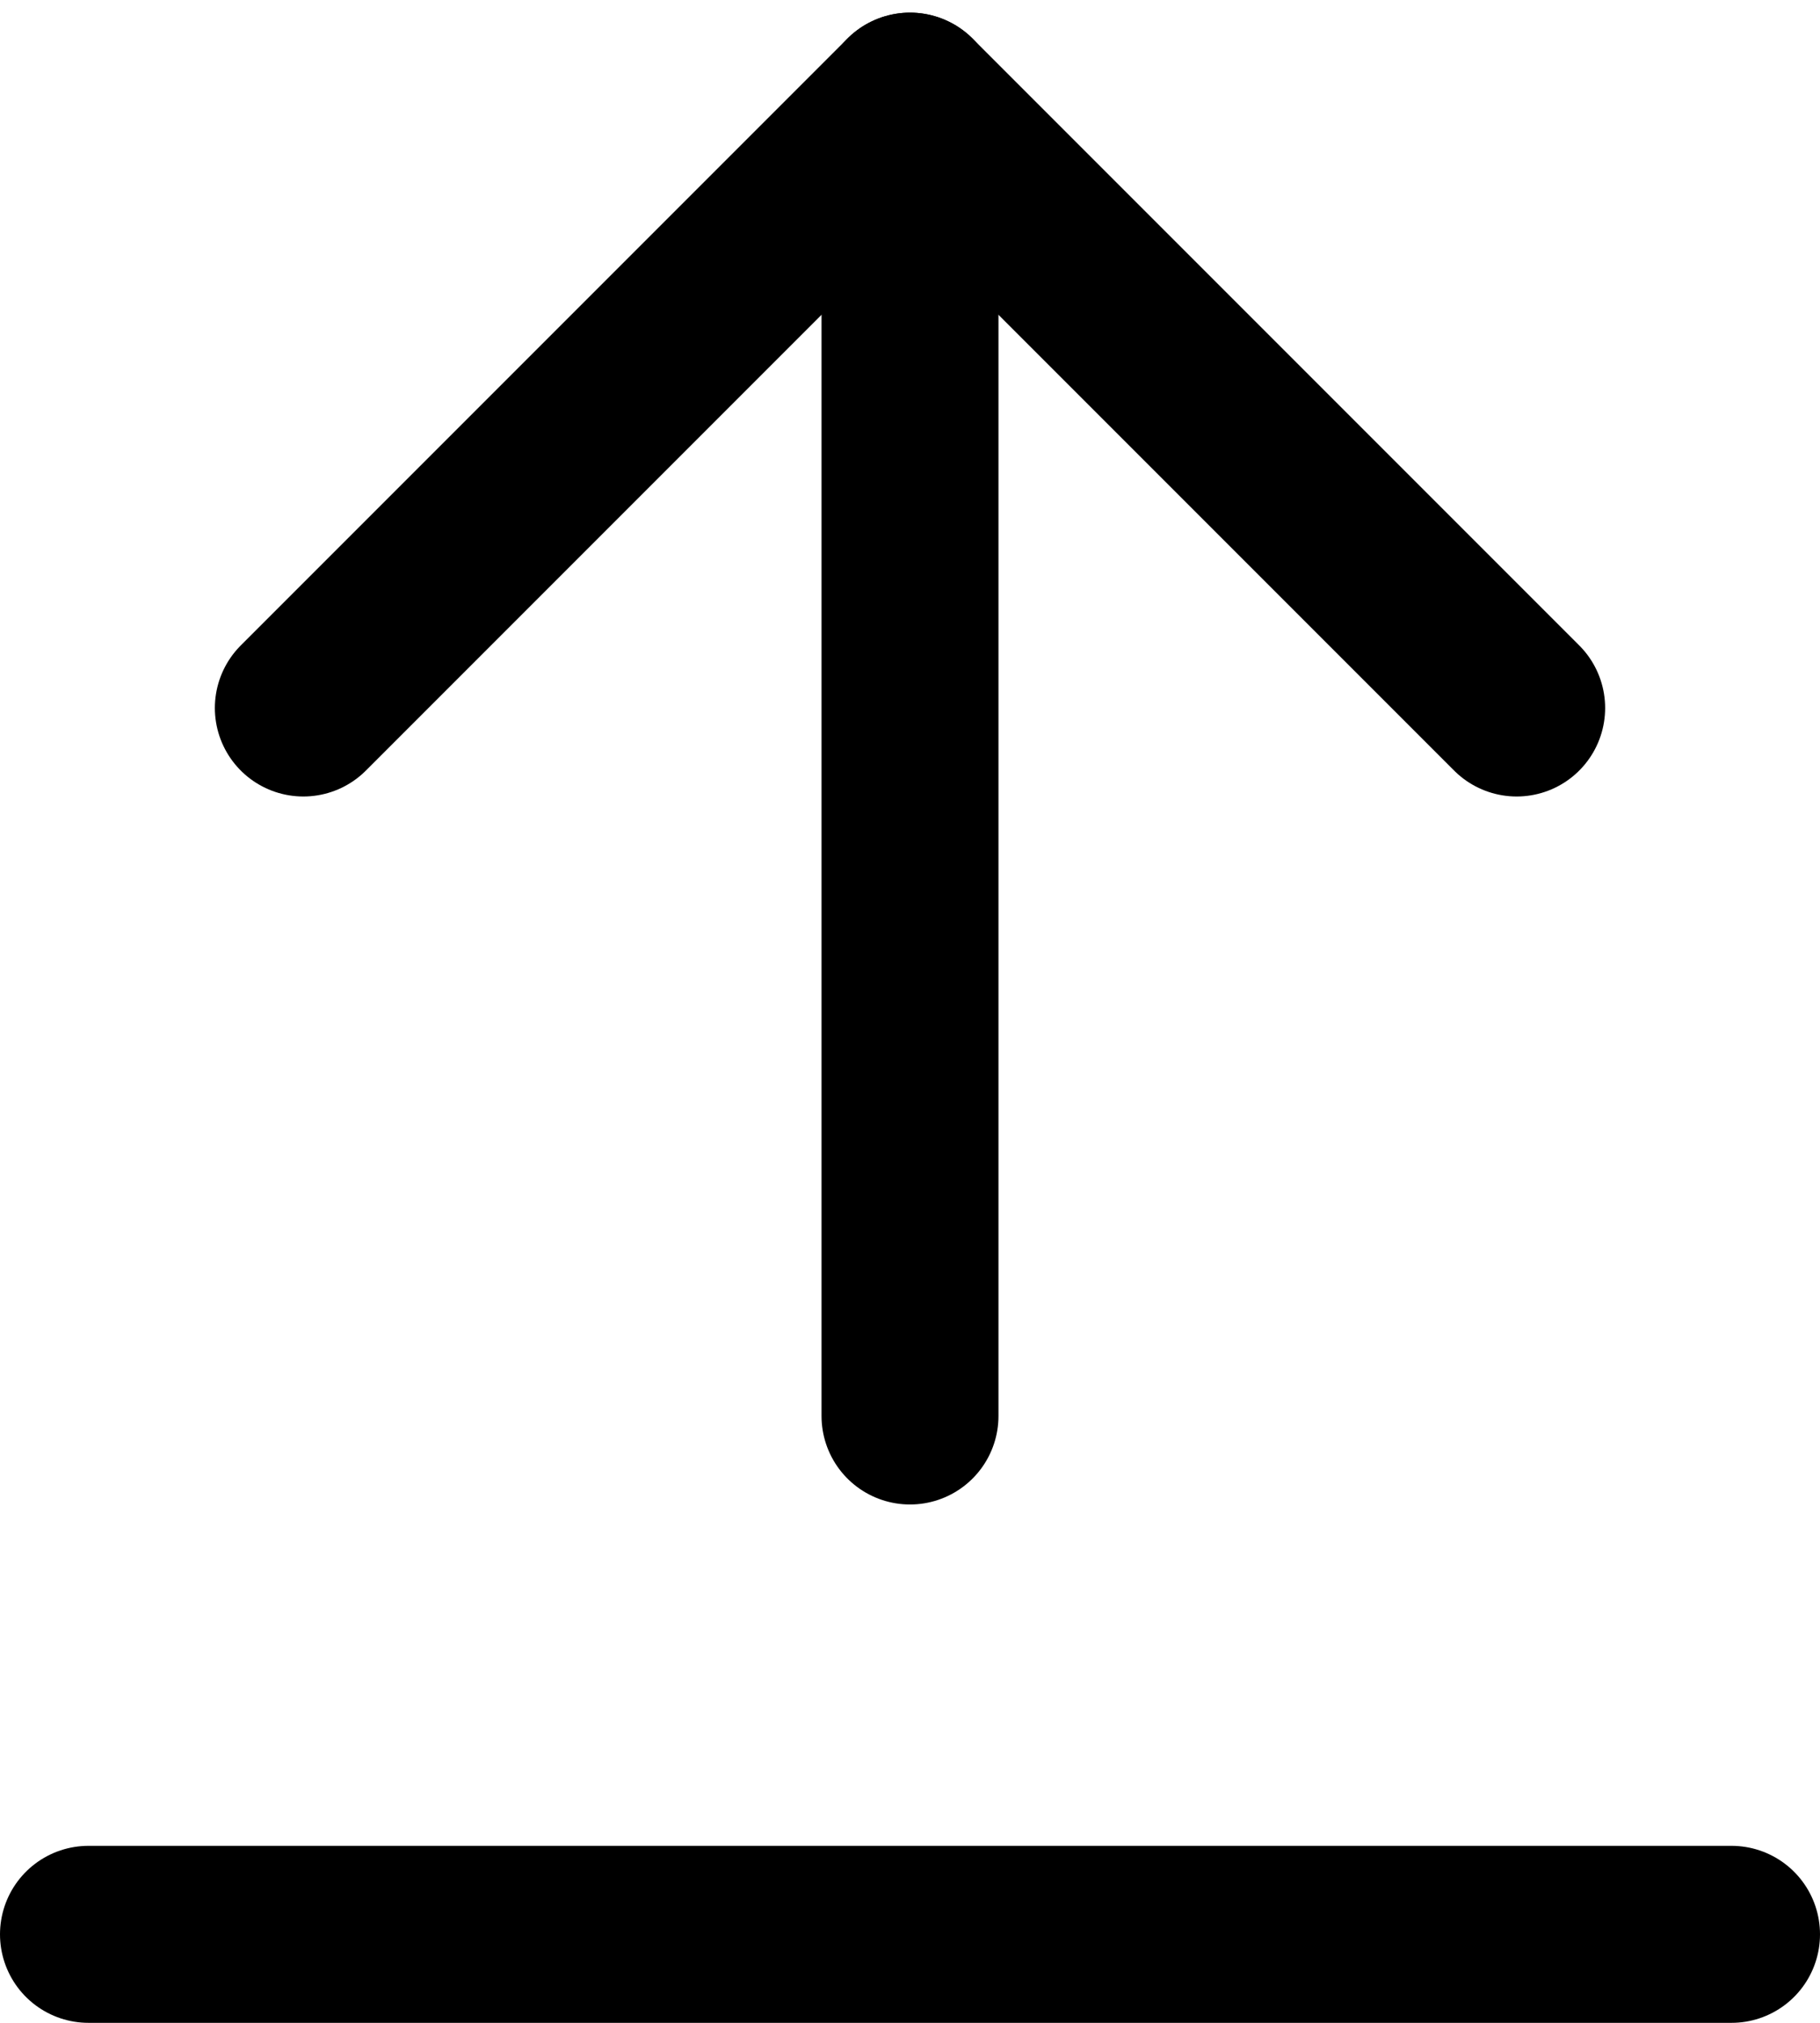 <svg width="18" height="20" viewBox="0 0 18 20" fill="none" xmlns="http://www.w3.org/2000/svg">
<path d="M15 7L9 1L3 7" stroke="black" stroke-width="1.75" stroke-linecap="round" stroke-linejoin="round"/>
<path d="M9 1V14" stroke="black" stroke-width="1.75" stroke-linecap="round" stroke-linejoin="round"/>
<line x1="0.875" y1="19.125" x2="17.125" y2="19.125" stroke="black" stroke-width="1.75" stroke-linecap="round"/>
</svg>
